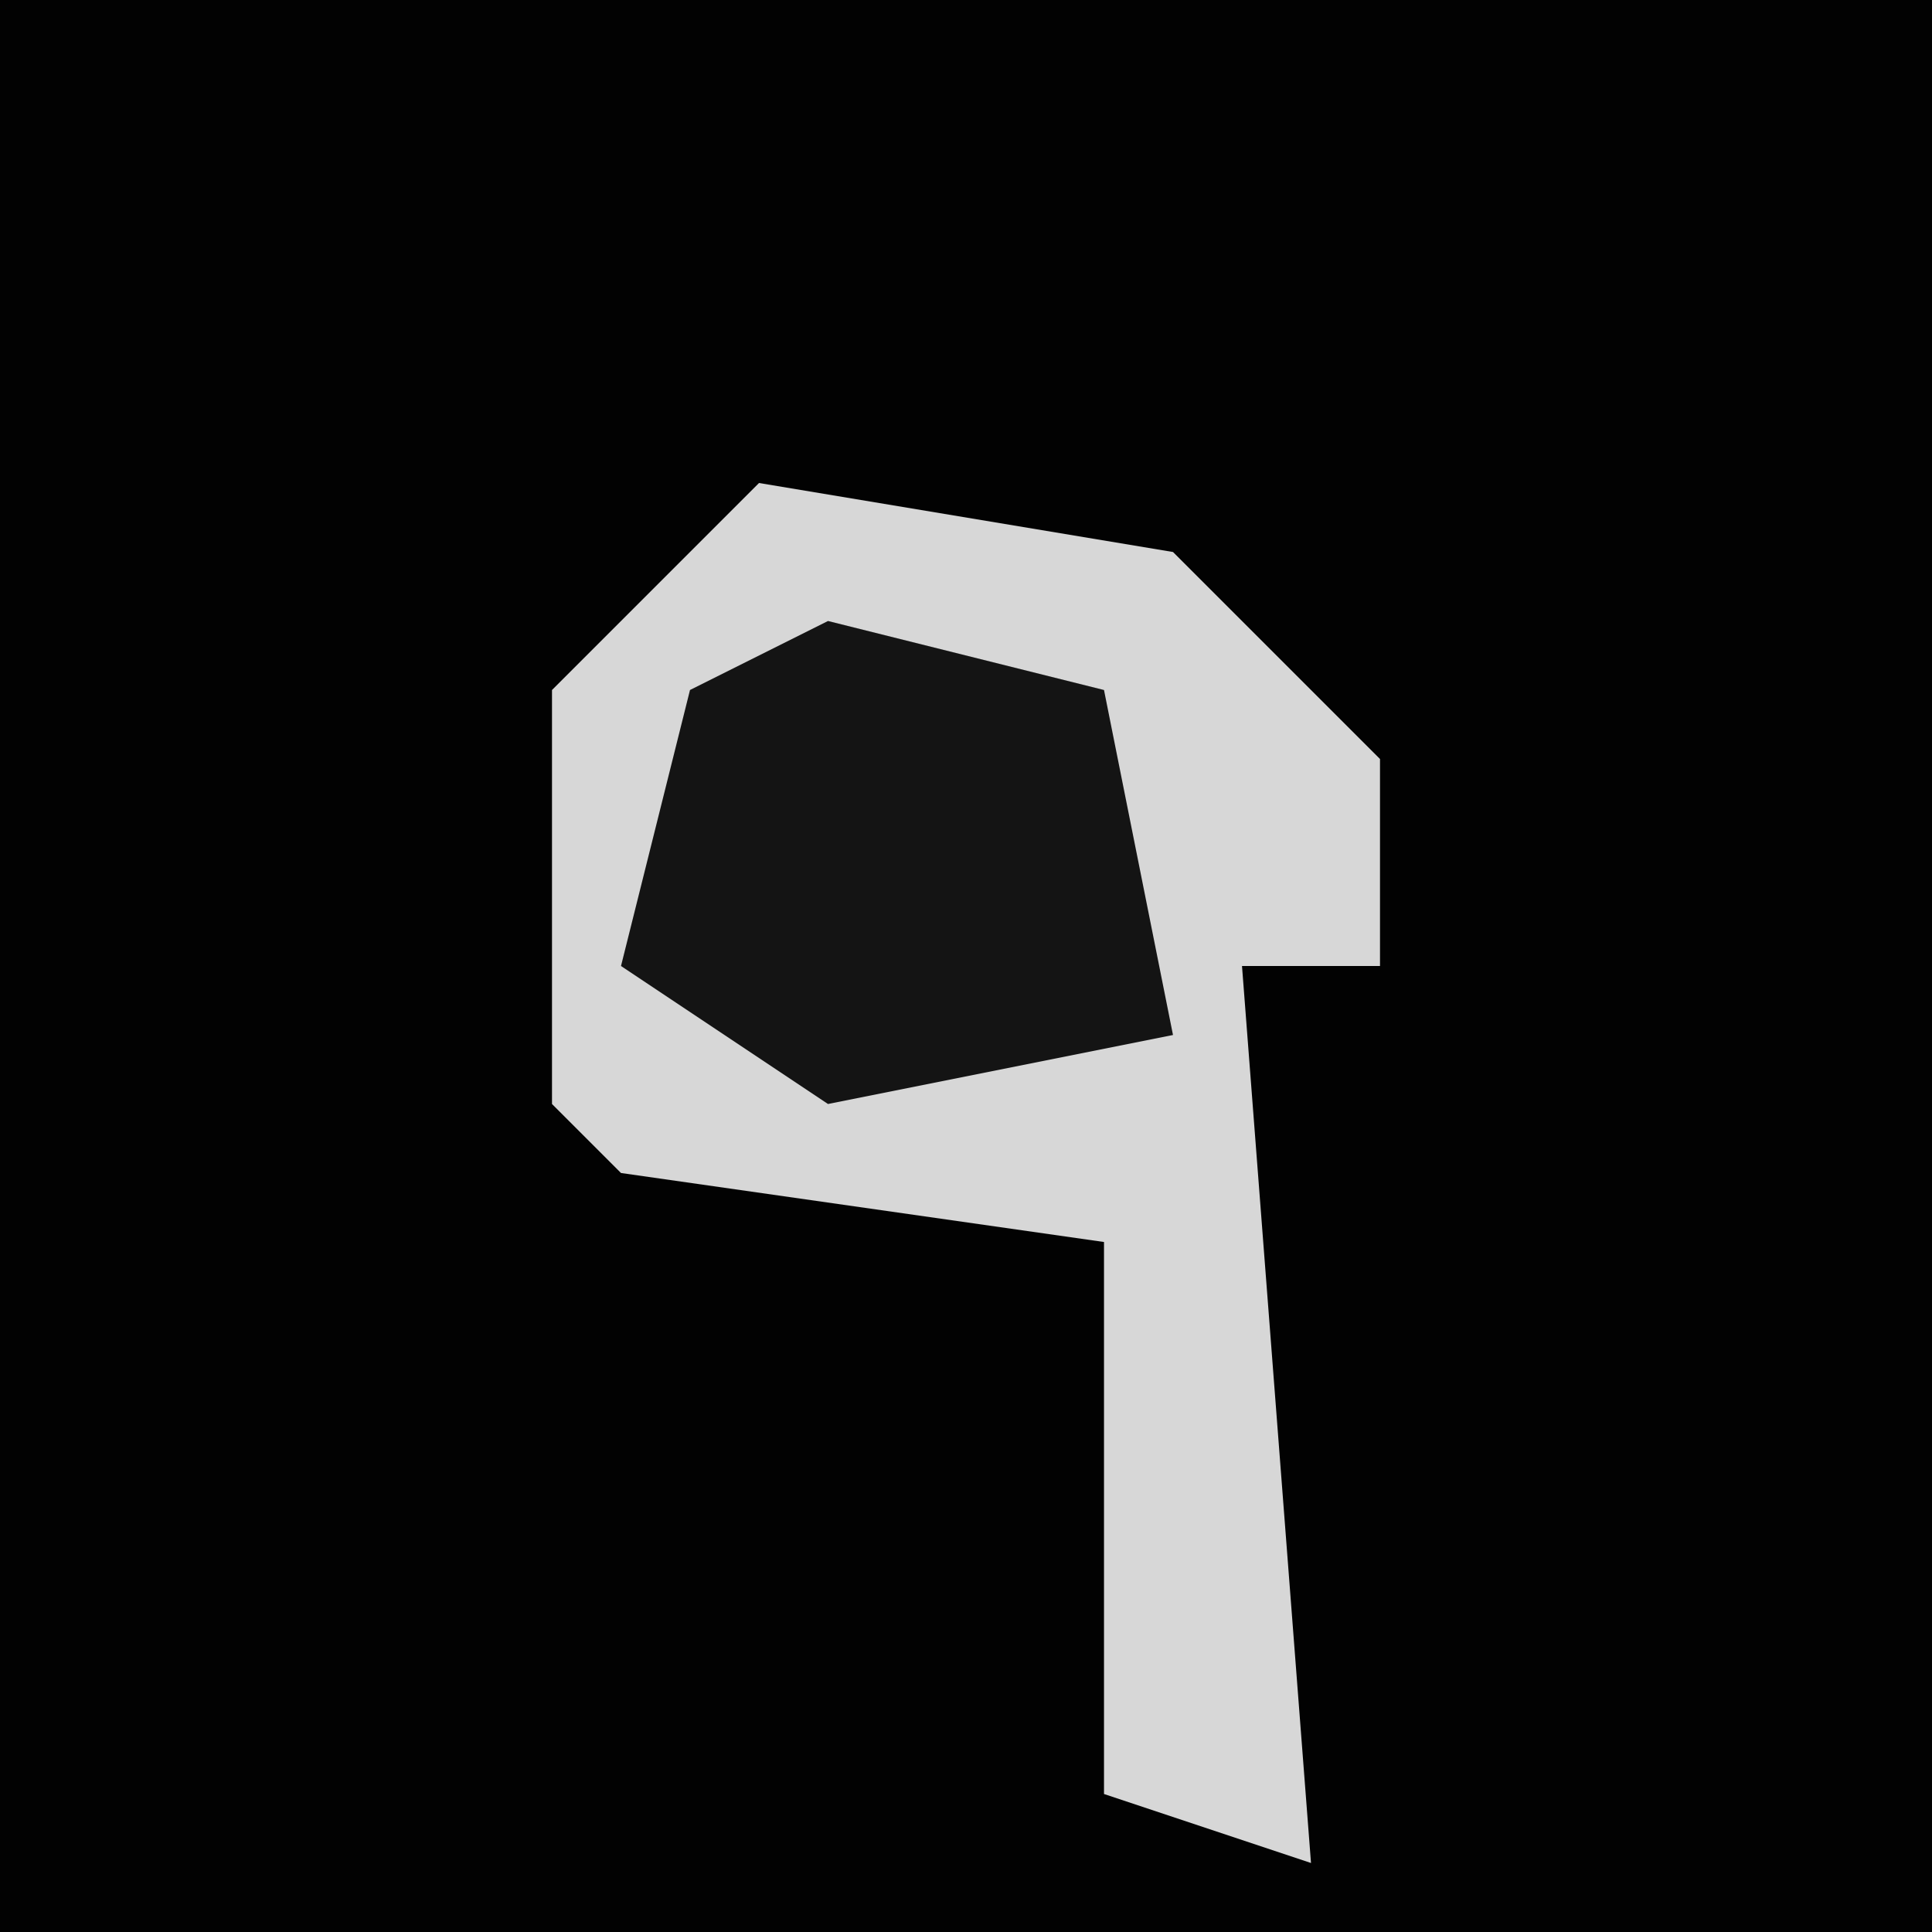 <?xml version="1.0" encoding="UTF-8"?>
<svg version="1.1" xmlns="http://www.w3.org/2000/svg" width="28" height="28">
<path d="M0,0 L28,0 L28,28 L0,28 Z " fill="#020202" transform="translate(0,0)"/>
<path d="M0,0 L6,1 L9,4 L9,7 L7,7 L8,20 L5,19 L5,11 L-2,10 L-3,9 L-3,3 Z " fill="#D7D7D7" transform="translate(11,7)"/>
<path d="M0,0 L4,1 L5,6 L0,7 L-3,5 L-2,1 Z " fill="#141414" transform="translate(12,9)"/>
</svg>
